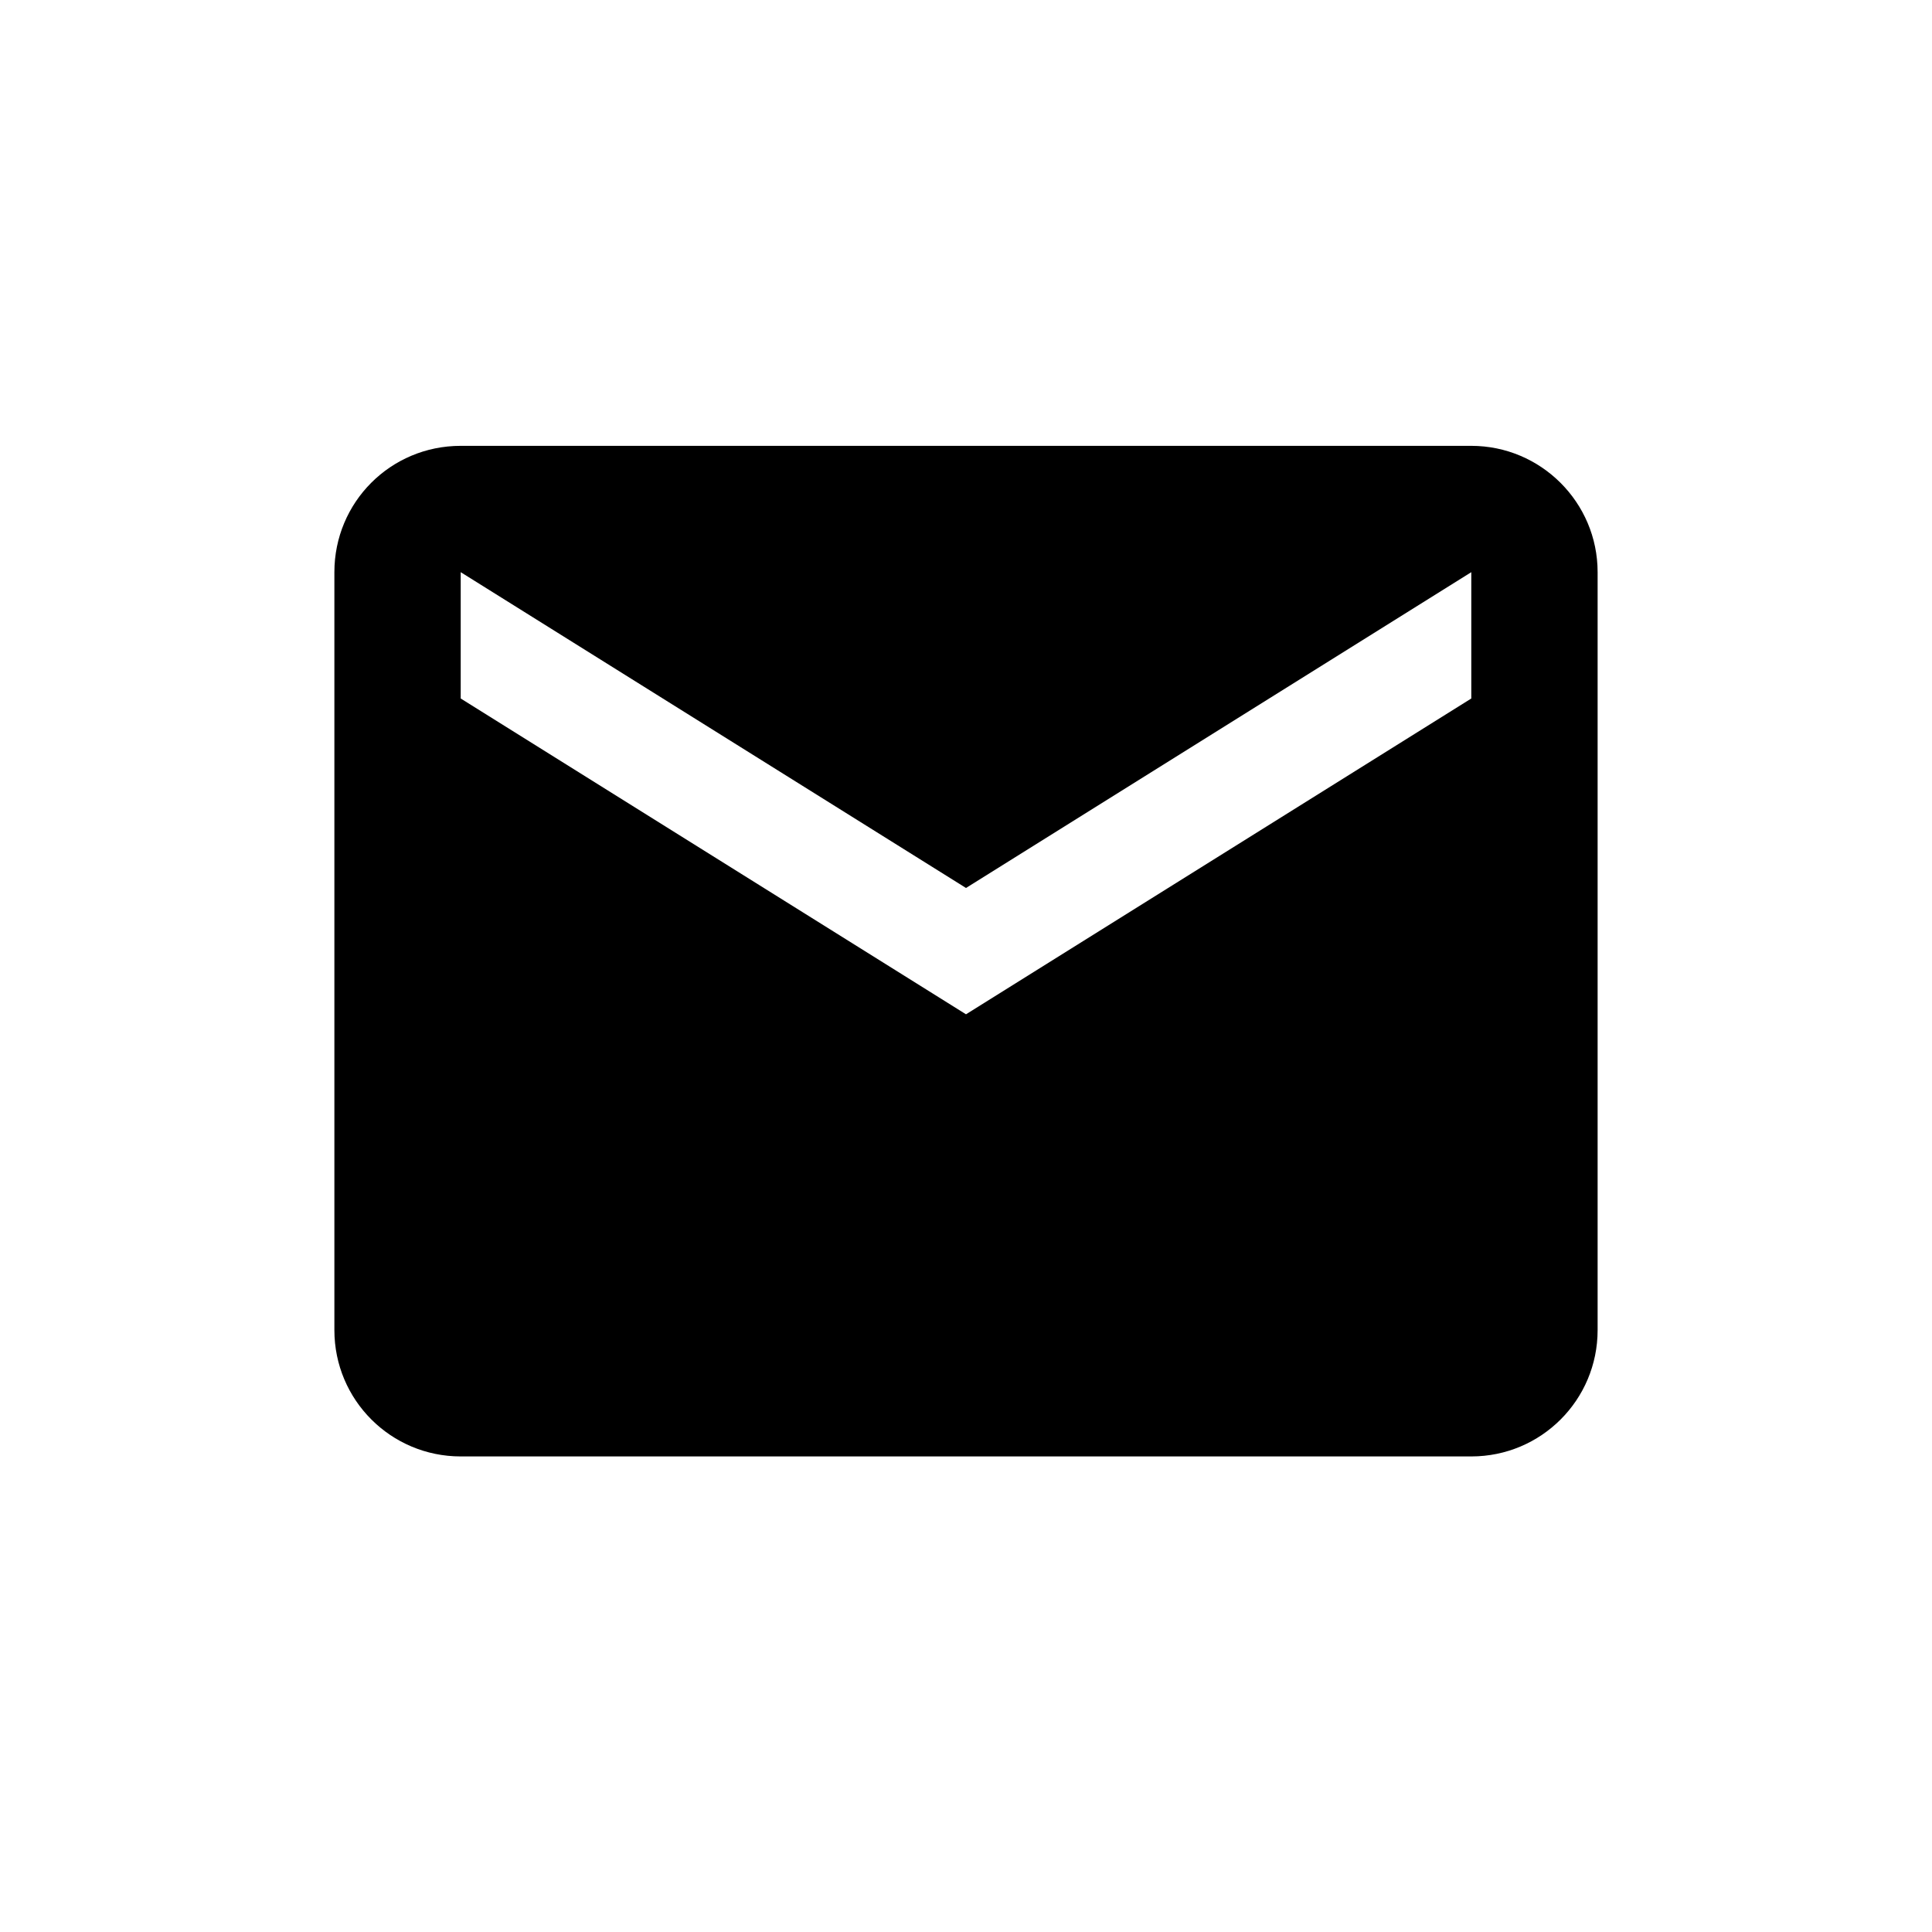 <svg xmlns="http://www.w3.org/2000/svg" viewBox="0 0 52 52" enable-background="new 0 0 52 52">
    <path d="M39.6 18.8L26 27.3L12.4 18.8L12.4 15.4L26 23.9L39.6 15.4M12.4 12C10.51 12 9 13.52 9 15.4C9 17.44 9 33.76 9 35.8C9 37.68 10.52 39.2 12.4 39.2C15.12 39.2 36.88 39.2 39.6 39.2C41.48 39.2 43 37.68 43 35.8C43 33.76 43 17.44 43 15.4C43 13.52 41.47 12 39.6 12C34.16 12 15.12 12 12.4 12Z" />
</svg>